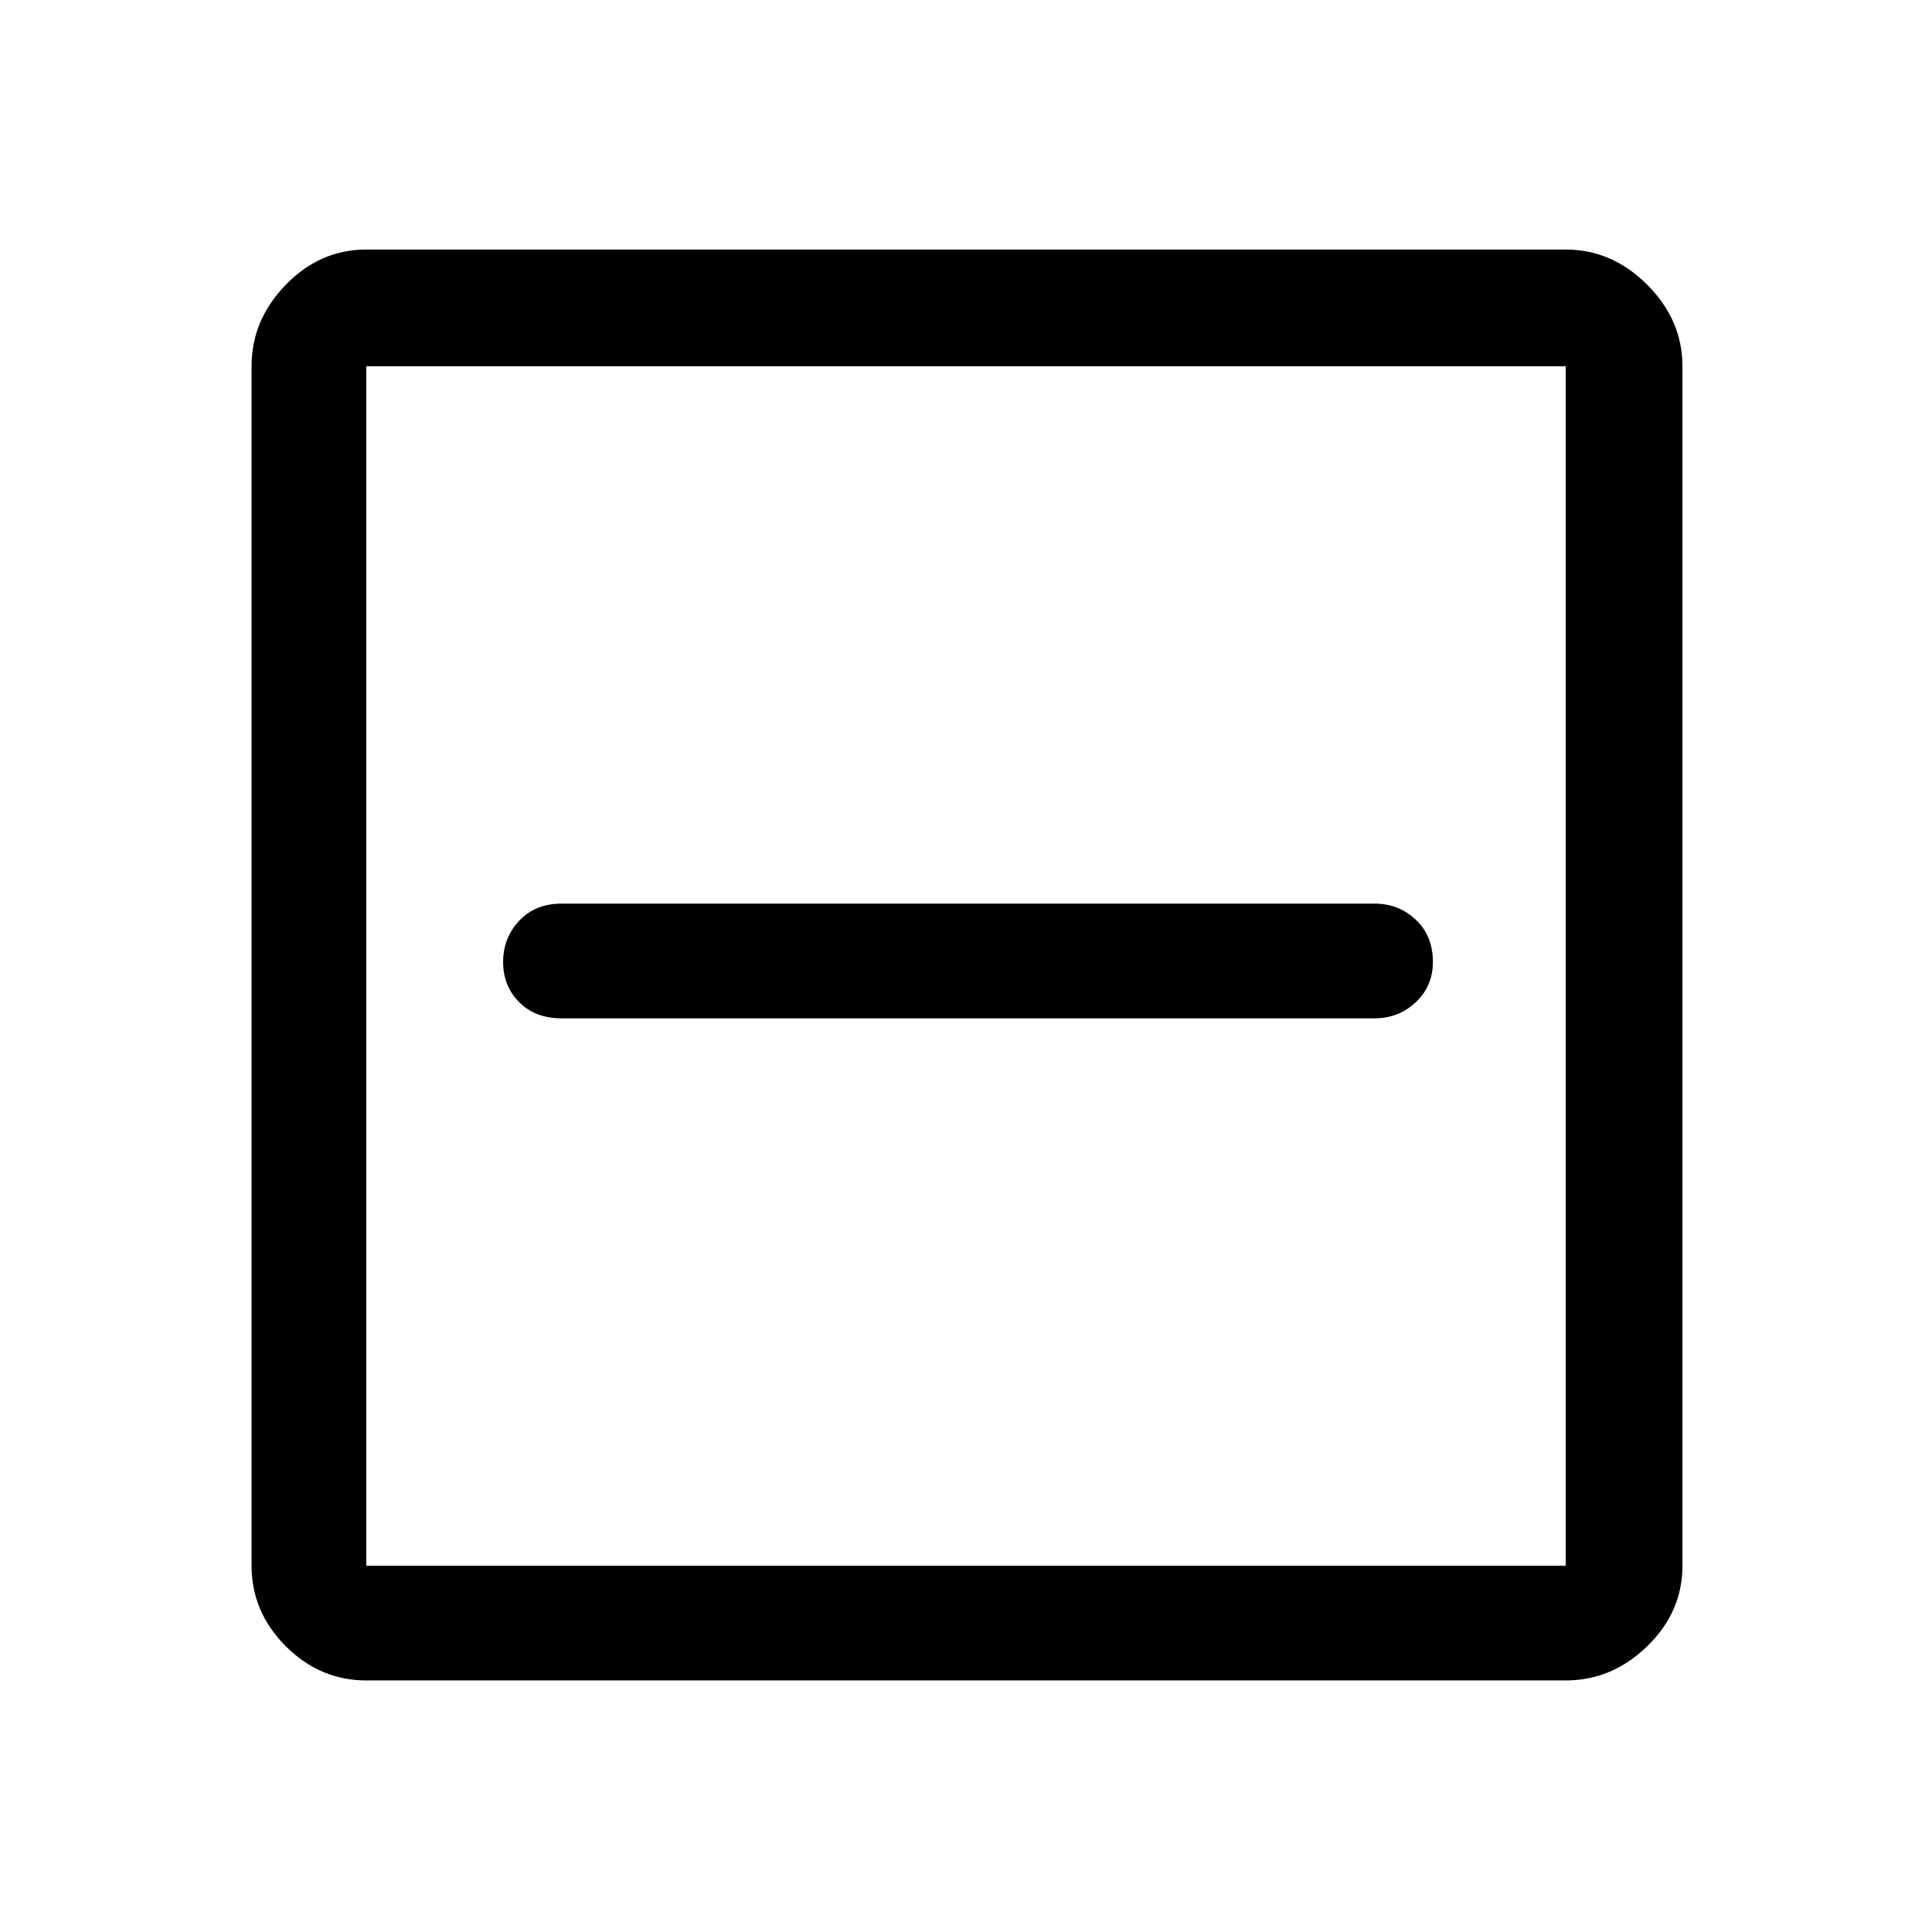 <svg xmlns="http://www.w3.org/2000/svg" height="48" width="48"><path d="M13.95 25.3h20.2q.6 0 1.025-.4.425-.4.425-1 0-.65-.425-1.05t-1.025-.4h-20.2q-.65 0-1.05.425t-.4 1.025q0 .6.4 1t1.05.4ZM9.1 41.75q-1.15 0-2-.85-.85-.85-.85-2V9.1q0-1.15.85-2.025t2-.875h29.8q1.15 0 2.025.875T41.8 9.1v29.8q0 1.15-.875 2-.875.85-2.025.85Zm0-2.85h29.8V9.1H9.1v29.8Zm0 0V9.1v29.8Z"/></svg>